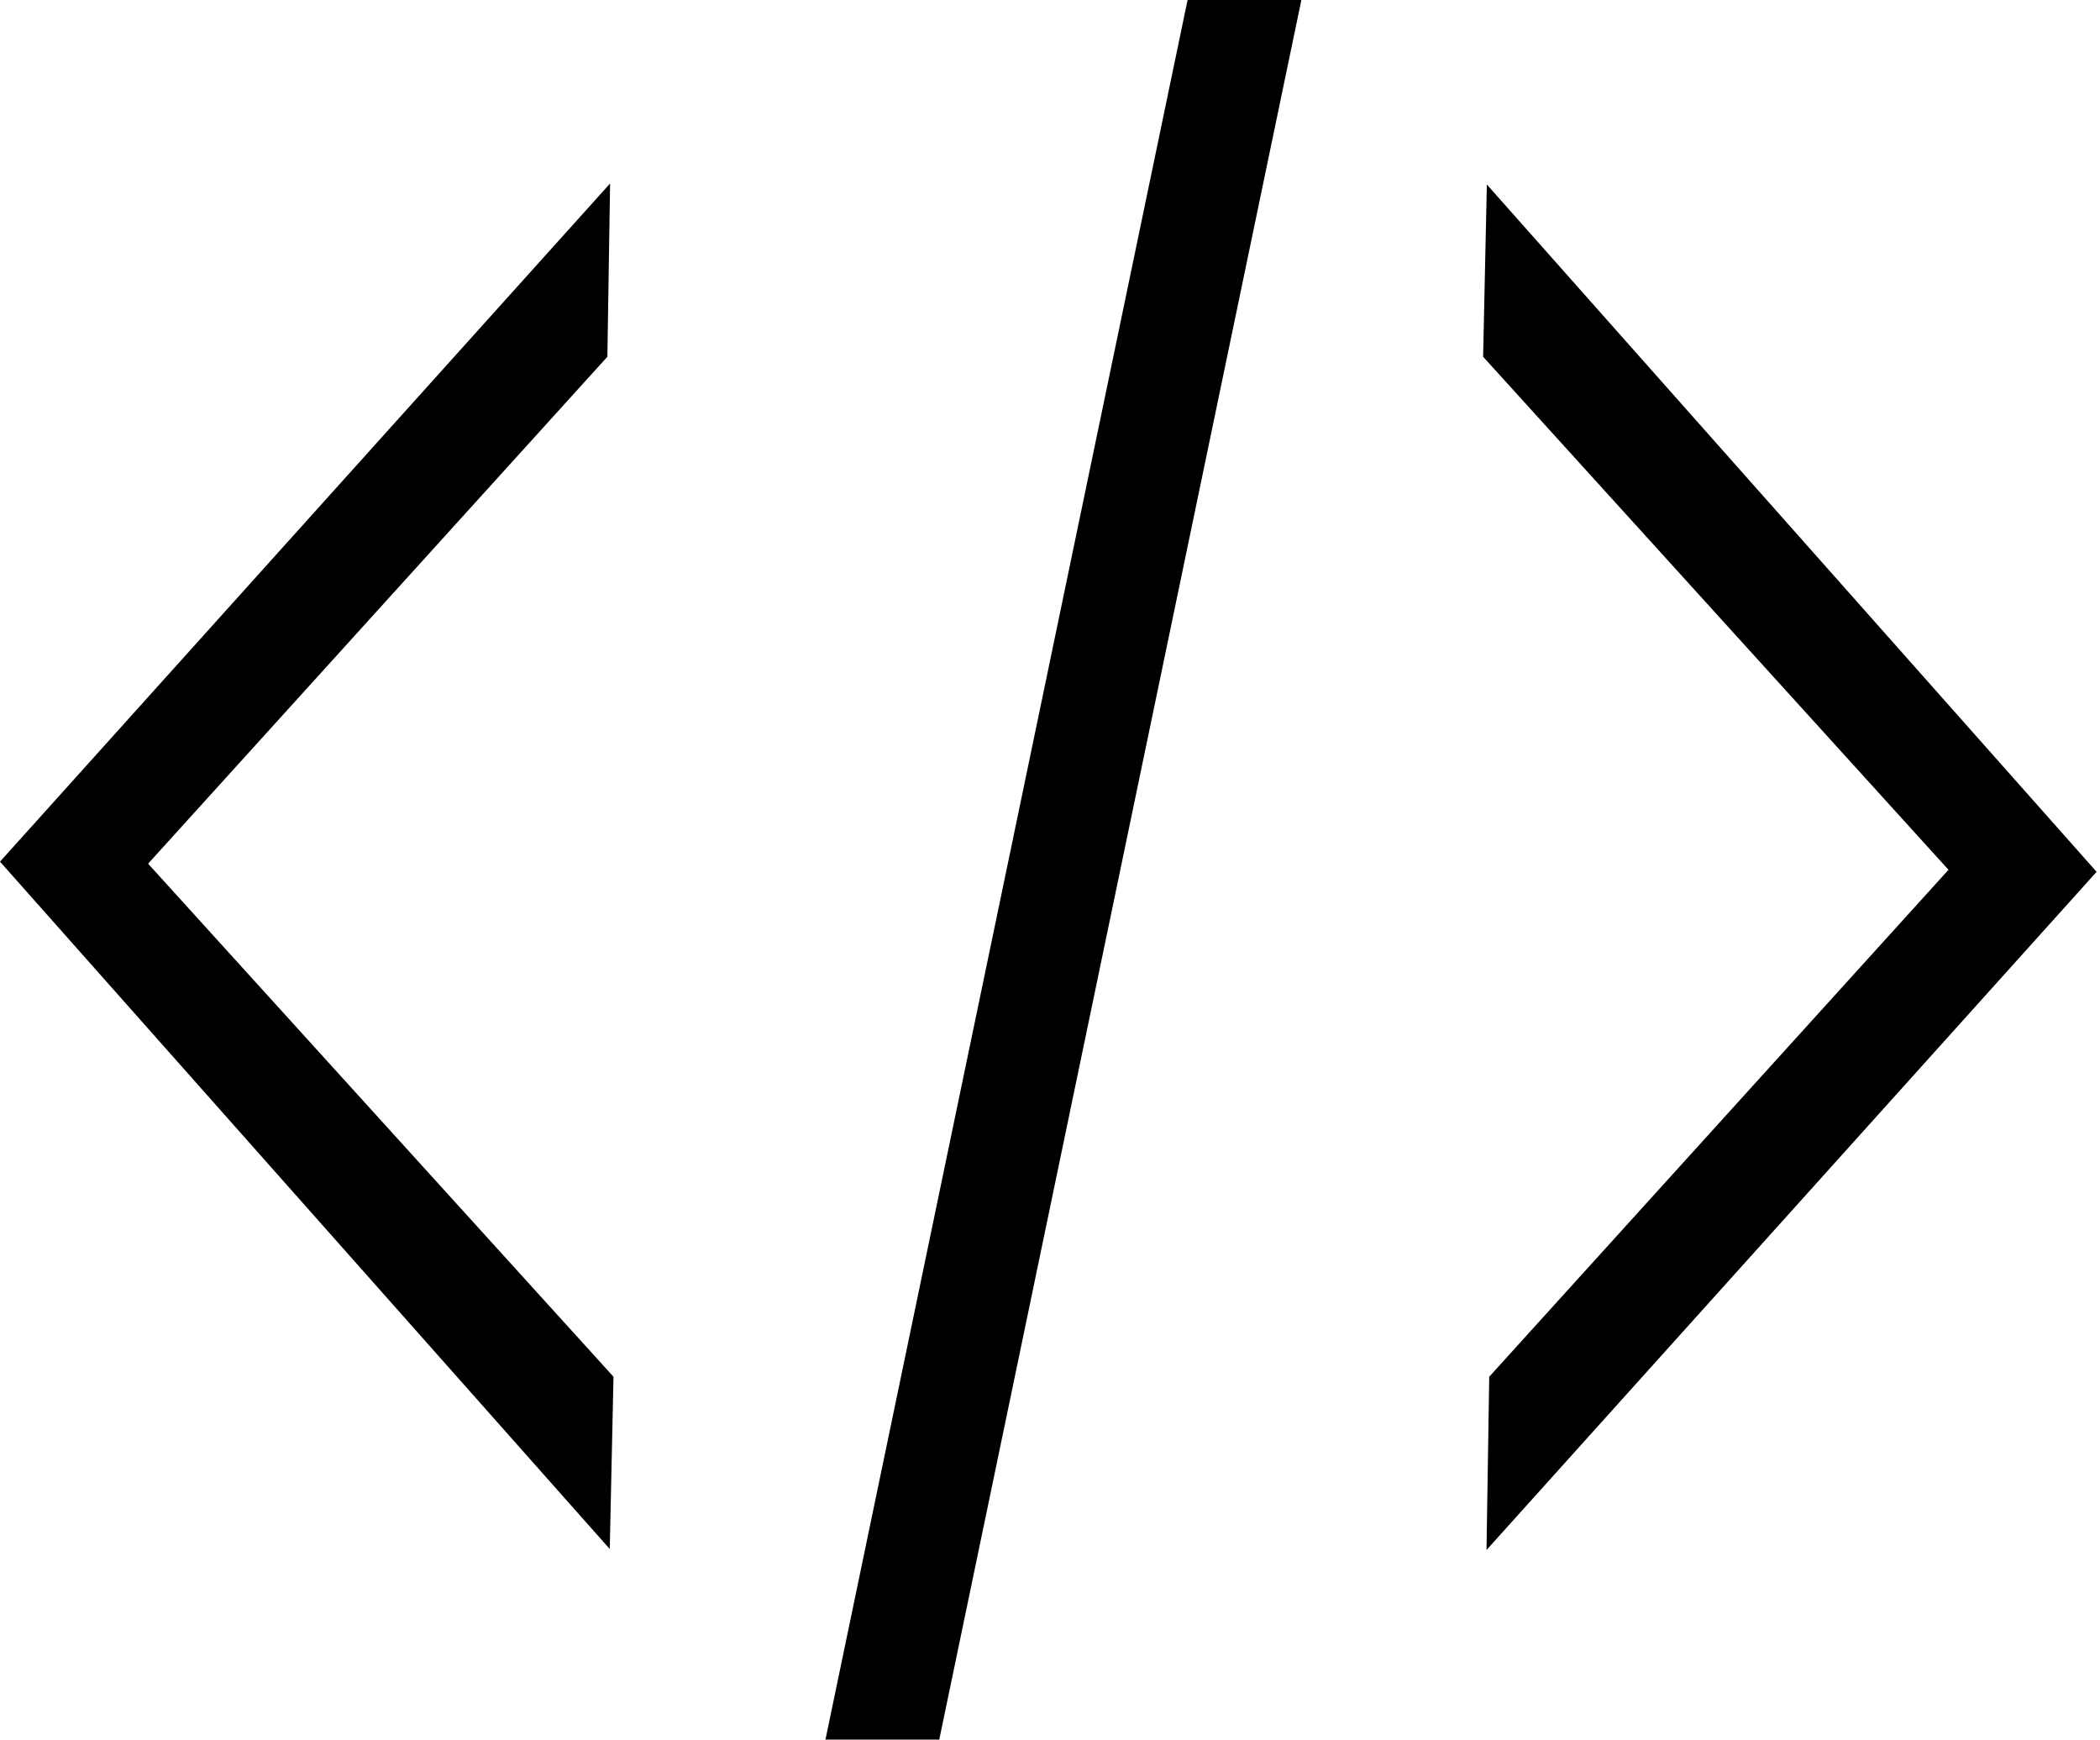 <?xml version="1.0" encoding="utf-8"?>
<!-- Generator: Adobe Illustrator 22.0.1, SVG Export Plug-In . SVG Version: 6.00 Build 0)  -->
<svg version="1.1" id="Layer_1" xmlns="http://www.w3.org/2000/svg" xmlns:xlink="http://www.w3.org/1999/xlink" x="0px" y="0px"
	 viewBox="0 0 618.2 512" style="enable-background:new 0 0 618.2 512;" xml:space="preserve">
<path id="_x33_2" d="M178.8,105L43.6,254.2l137,151l-1.1,50.7L0,253.6L179.6,54L178.8,105z M276.5,512H243L349.6,0h33.5L276.5,512z
	 M437.6,456.2l0.8-51L573.6,256l-137-151l1.1-50.7l179.5,202.3L437.6,456.2z"/>
</svg>
